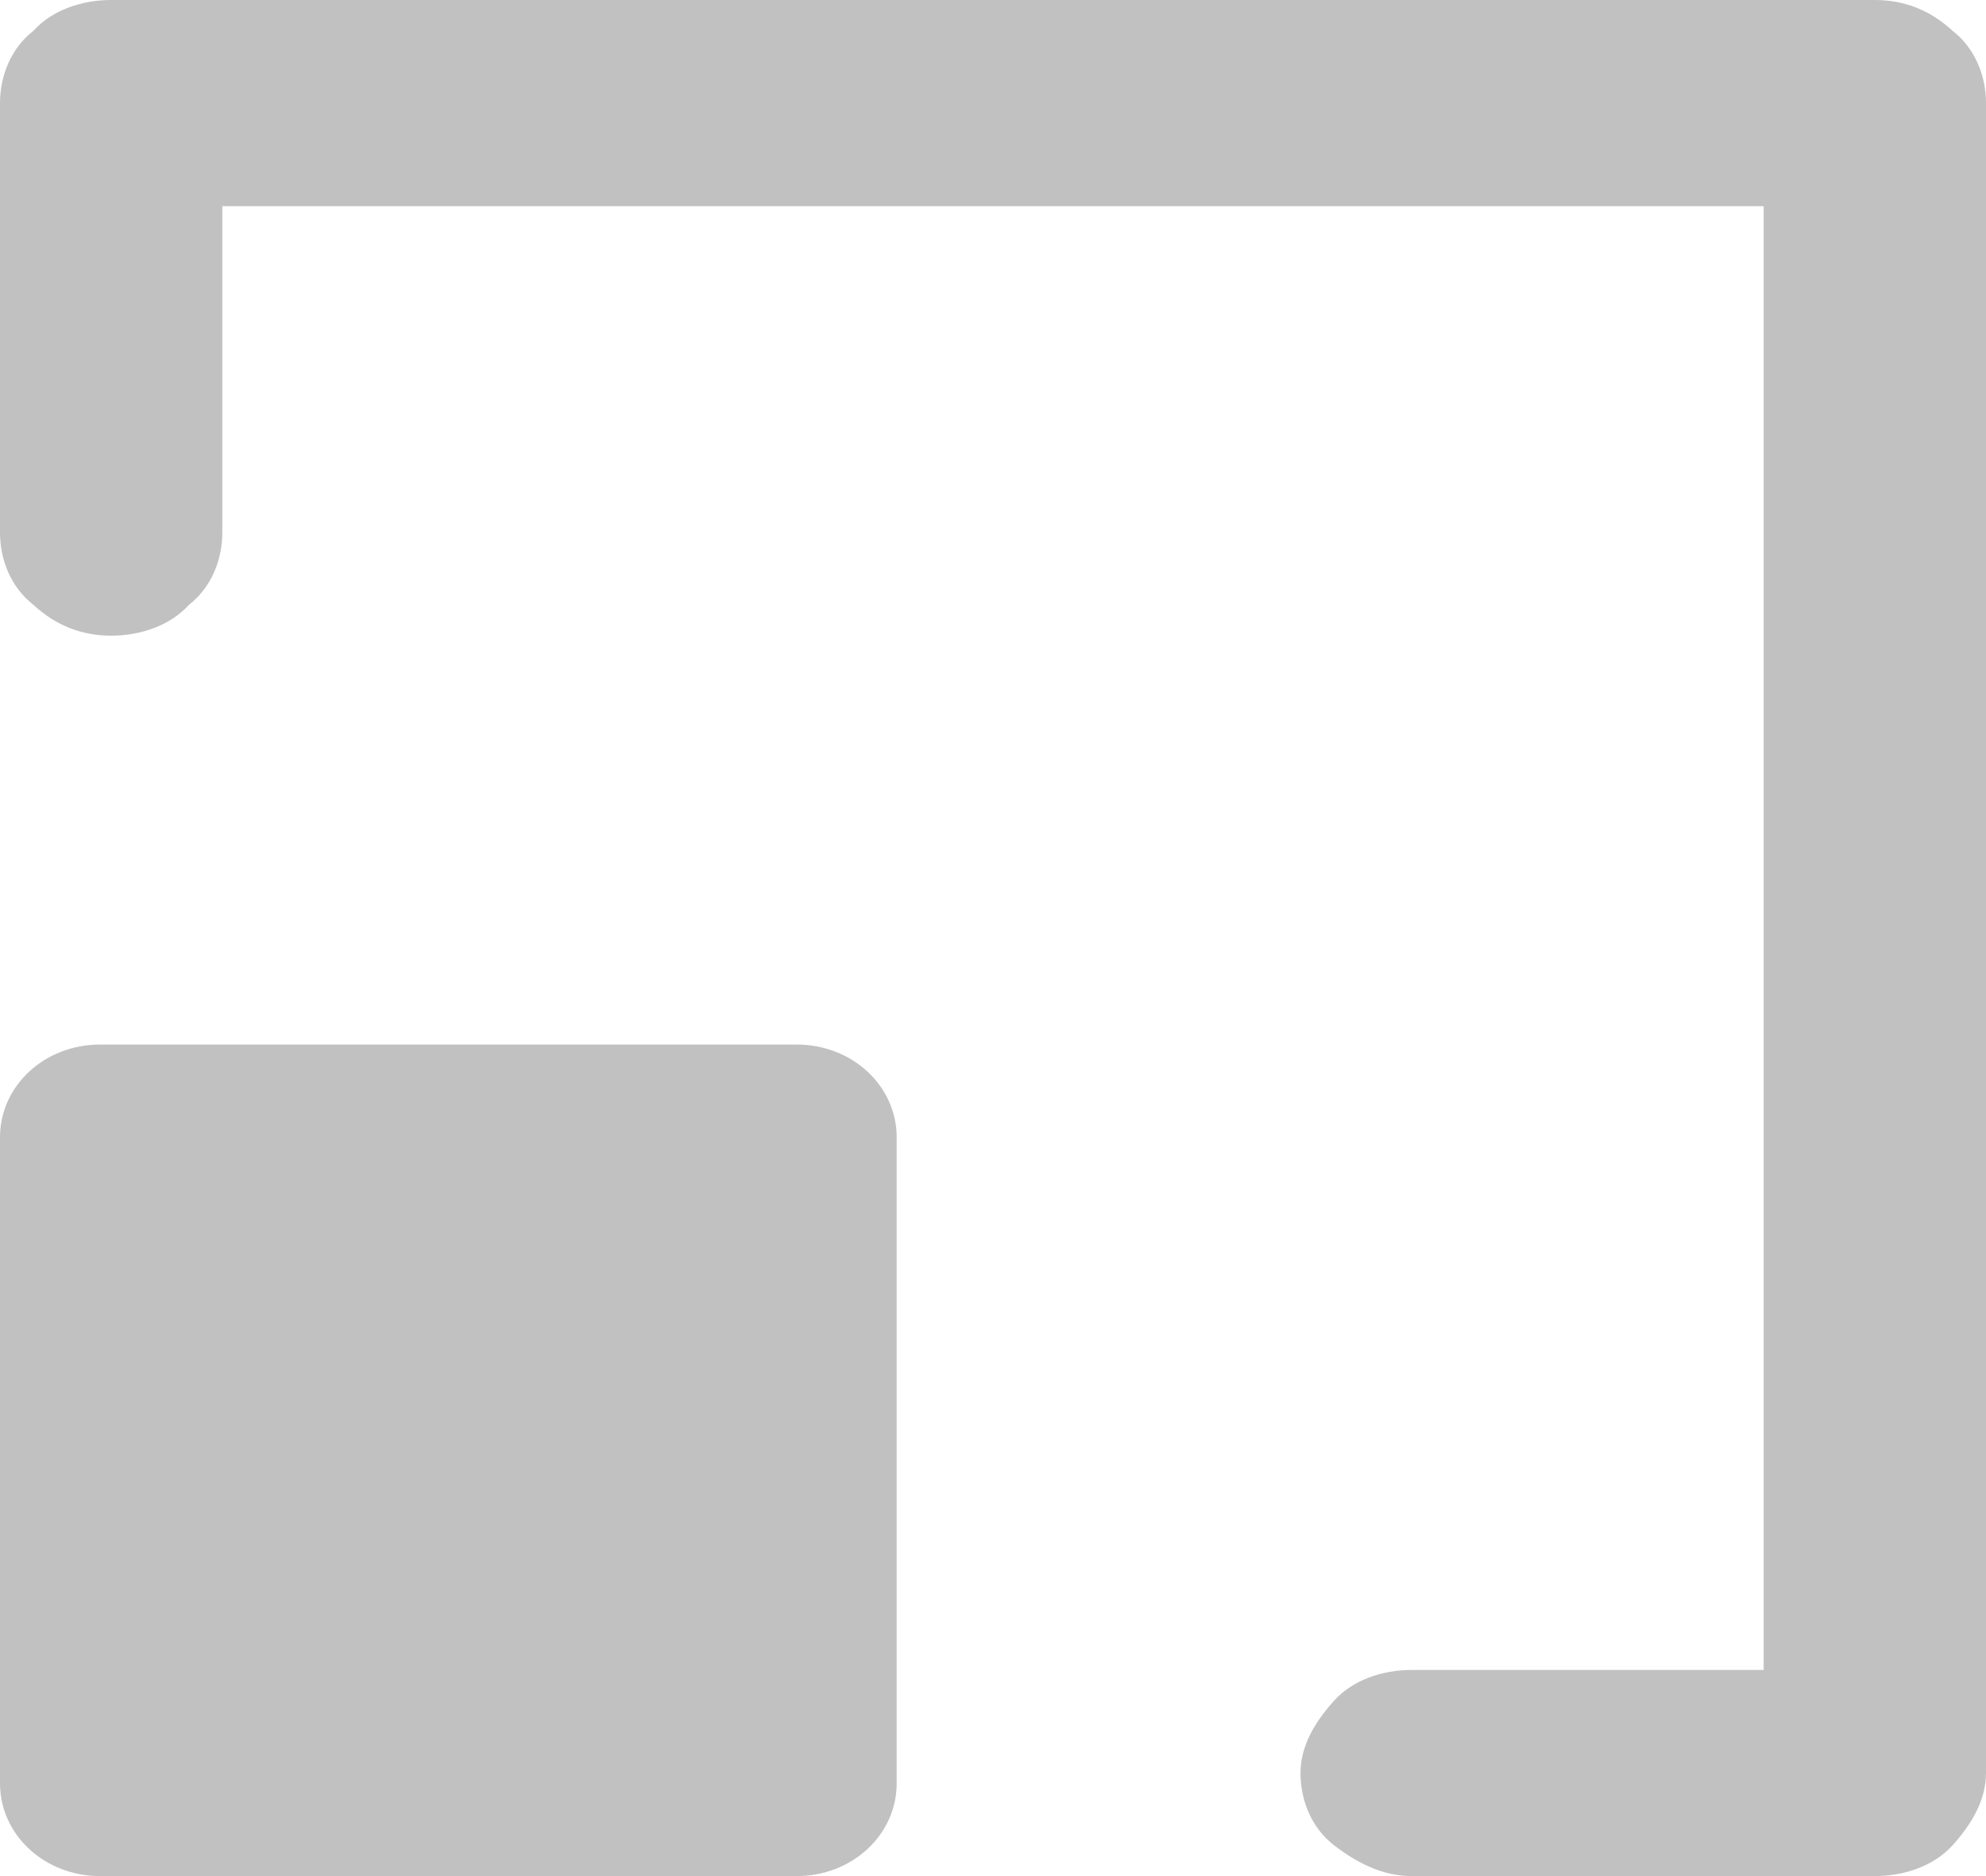 <svg width="18" height="17" viewBox="0 0 18 17" fill="none" xmlns="http://www.w3.org/2000/svg">
<g clip-path="url(#clip0_2:204)">
<path d="M17.698 0.28C17.496 0.093 17.261 0 16.992 0H15.28H12.795H1.007C0.739 0 0.47 0.093 0.302 0.28C0.101 0.436 0 0.685 0 0.934V4.826C0 5.075 0.101 5.324 0.302 5.48C0.504 5.667 0.739 5.76 1.007 5.76C1.276 5.76 1.545 5.667 1.713 5.48C1.914 5.324 2.015 5.075 2.015 4.826V1.868H12.795H15.28H15.985V2.833V4.826V15.132H12.795C12.526 15.132 12.258 15.225 12.09 15.412C11.922 15.599 11.787 15.817 11.787 16.066C11.787 16.315 11.888 16.564 12.09 16.72C12.291 16.875 12.526 17 12.795 17H16.992C17.261 17 17.53 16.907 17.698 16.72C17.866 16.533 18 16.315 18 16.066V4.826V2.833V0.934C18 0.685 17.899 0.436 17.698 0.28Z" fill="#C1C1C1"/>
<path d="M7.22 17H0.907C0.403 17 0 16.626 0 16.159V10.306C0 9.839 0.403 9.465 0.907 9.465H7.22C7.724 9.465 8.127 9.839 8.127 10.306V16.159C8.127 16.626 7.724 17 7.22 17Z" fill="#C1C1C1"/>
</g>
<defs>
<clipPath id="clip0_2:204">
<rect width="18" height="17" fill="white"/>
</clipPath>
</defs>
</svg>
